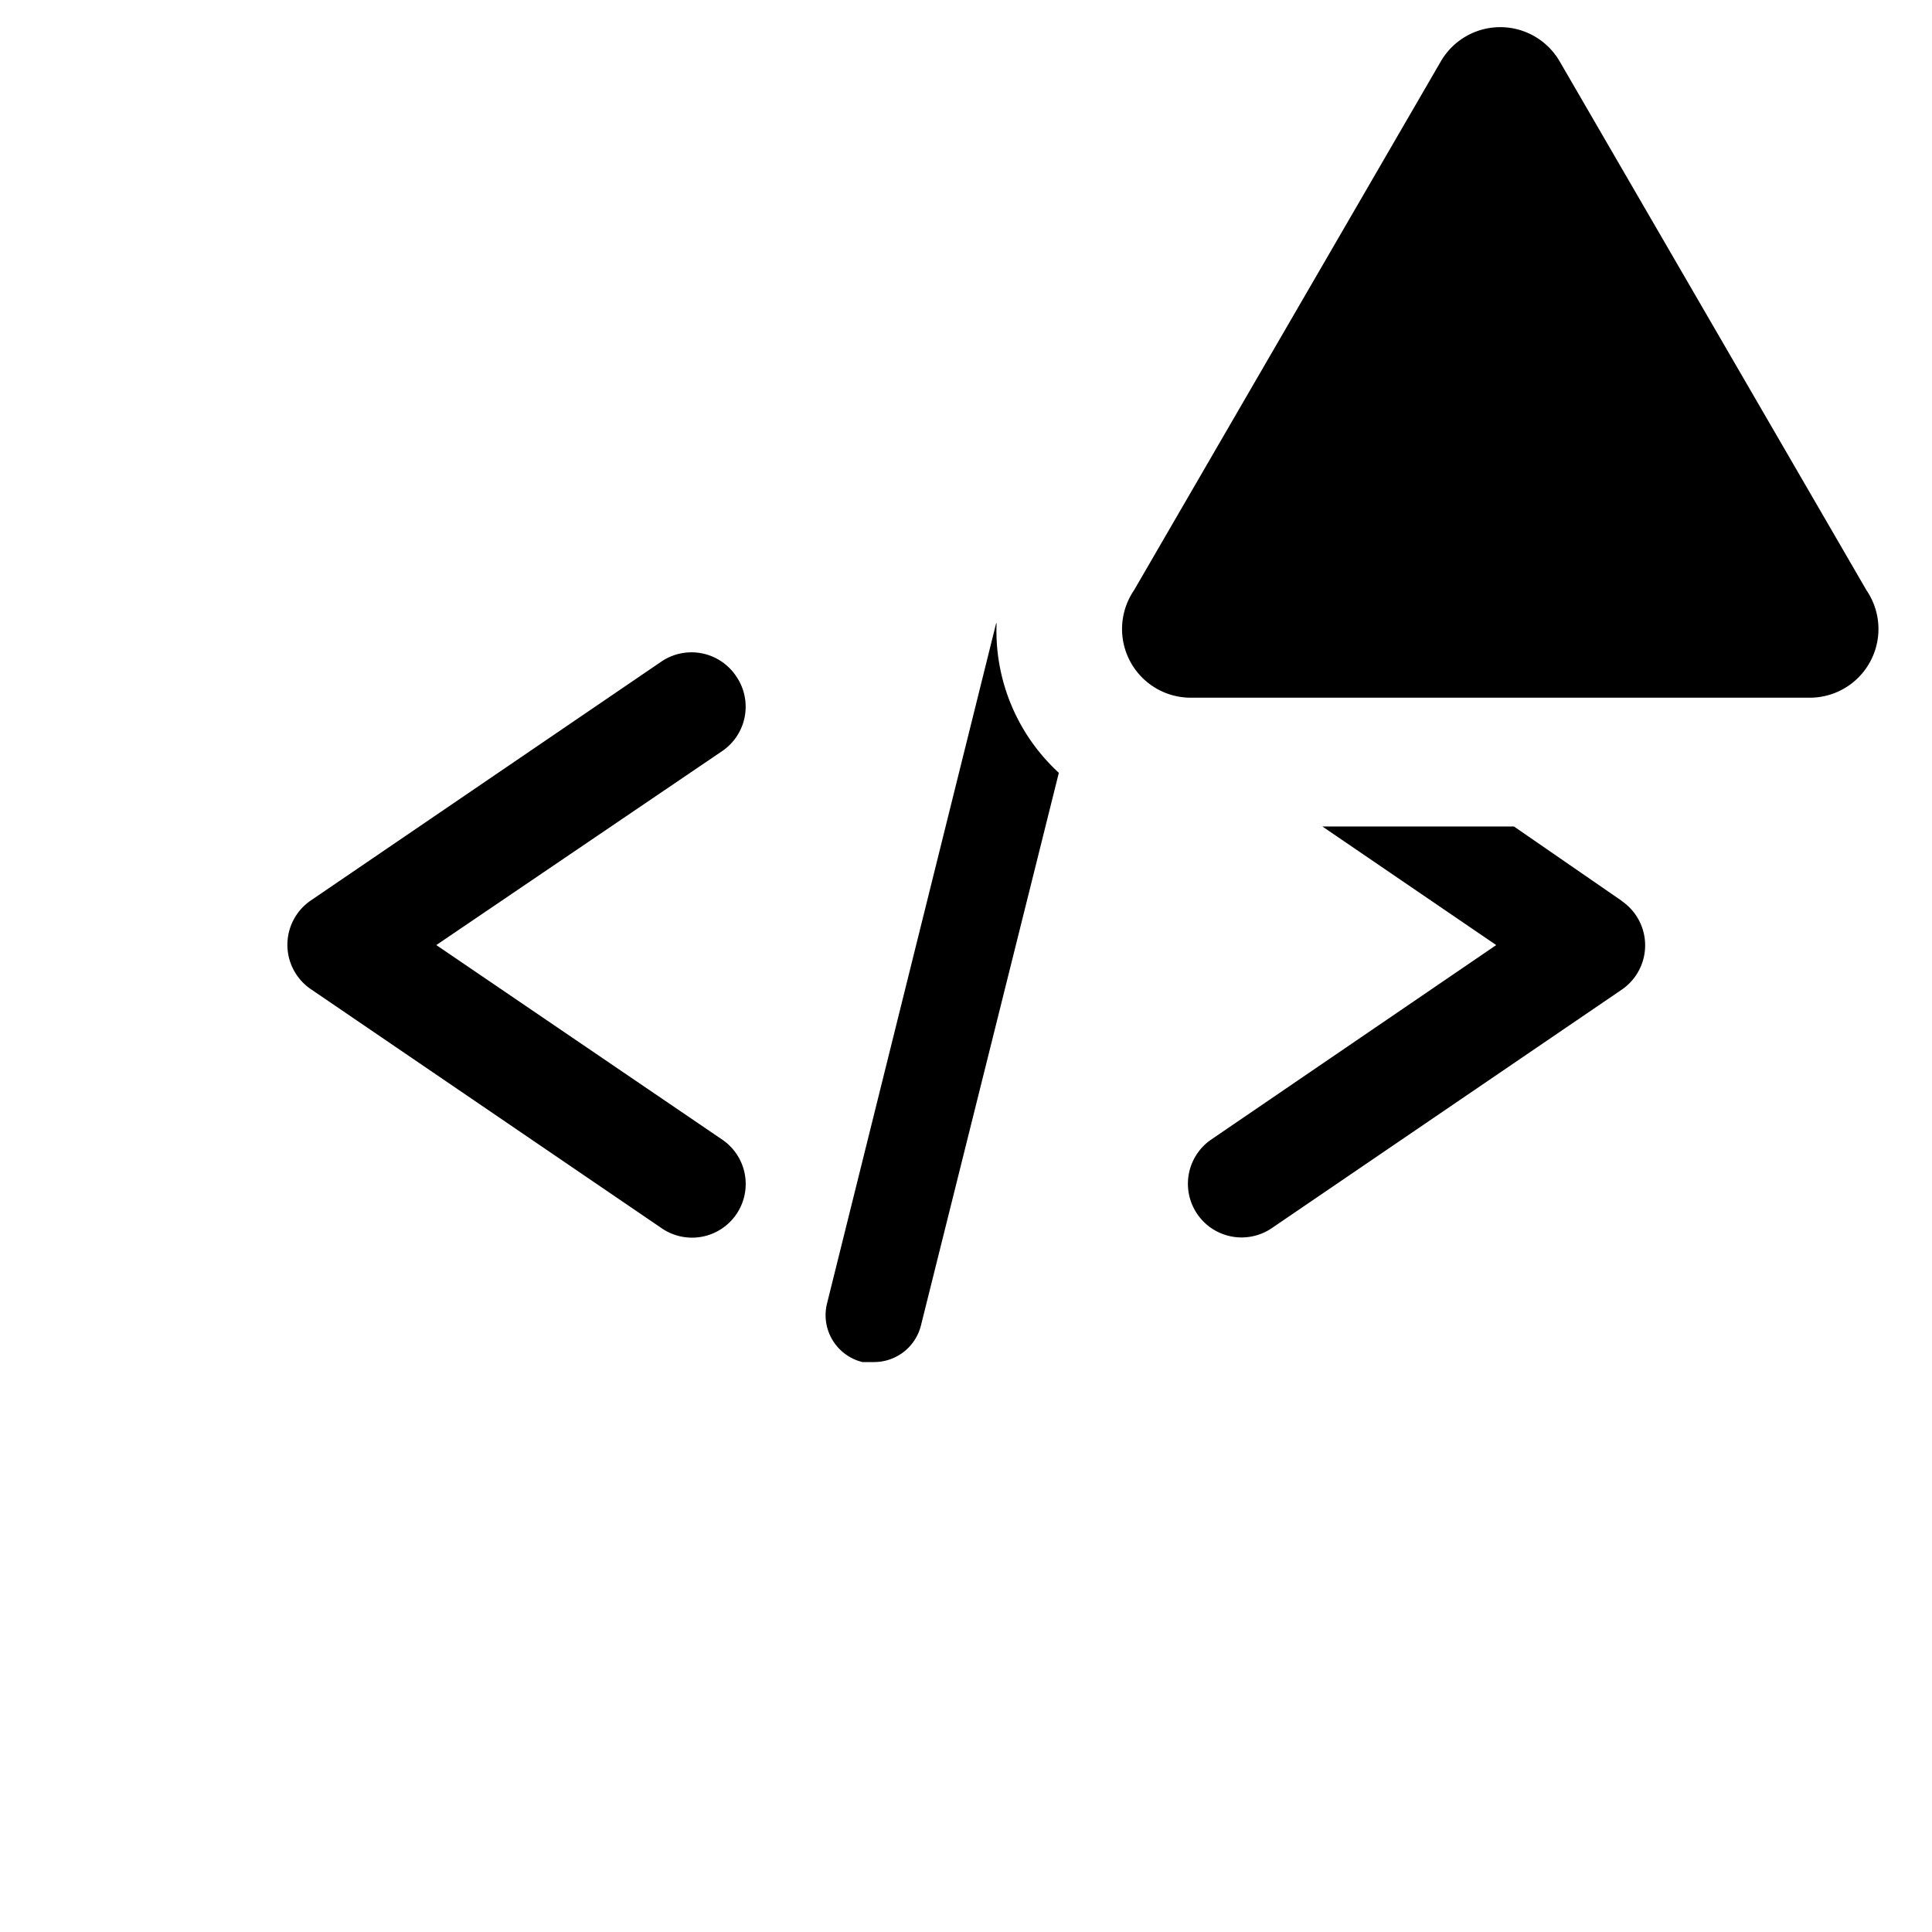 <svg viewBox="0 0 36 36" xmlns="http://www.w3.org/2000/svg" height="1em" width="1em">
  <path d="M13.71 12.59a1 1 0 0 0-1.39-.26l-6.53 4.45a1 1 0 0 0 0 1.65l6.53 4.45a1 1 0 1 0 1.13-1.65l-5.32-3.62L13.45 14a1 1 0 0 0 .26-1.41Z" class="clr-i-outline--alerted clr-i-outline-path-1--alerted"/>
  <path d="m18.56 11.62-3.15 12.67a.9.9 0 0 0 .66 1.09h.22a.9.9 0 0 0 .87-.68l2.57-10.3a3.59 3.59 0 0 1-1.16-2.79Z" class="clr-i-outline--alerted clr-i-outline-path-2--alerted"/>
  <path d="m30.21 16.78-2-1.38h-3.57l3.24 2.21-5.32 3.63a1 1 0 0 0 1.13 1.65l6.53-4.45a1 1 0 0 0 0-1.65Z" class="clr-i-outline--alerted clr-i-outline-path-3--alerted"/>
  <path d="M26.85 1.14 21.13 11a1.28 1.28 0 0 0 1.1 2h11.45a1.28 1.28 0 0 0 1.1-2l-5.72-9.86a1.28 1.28 0 0 0-2.21 0Z" class="clr-i-outline--alerted clr-i-outline-path-4--alerted clr-i-alert"/>
  <path fill="none" d="M0 0h36v36H0z"/>
</svg>
